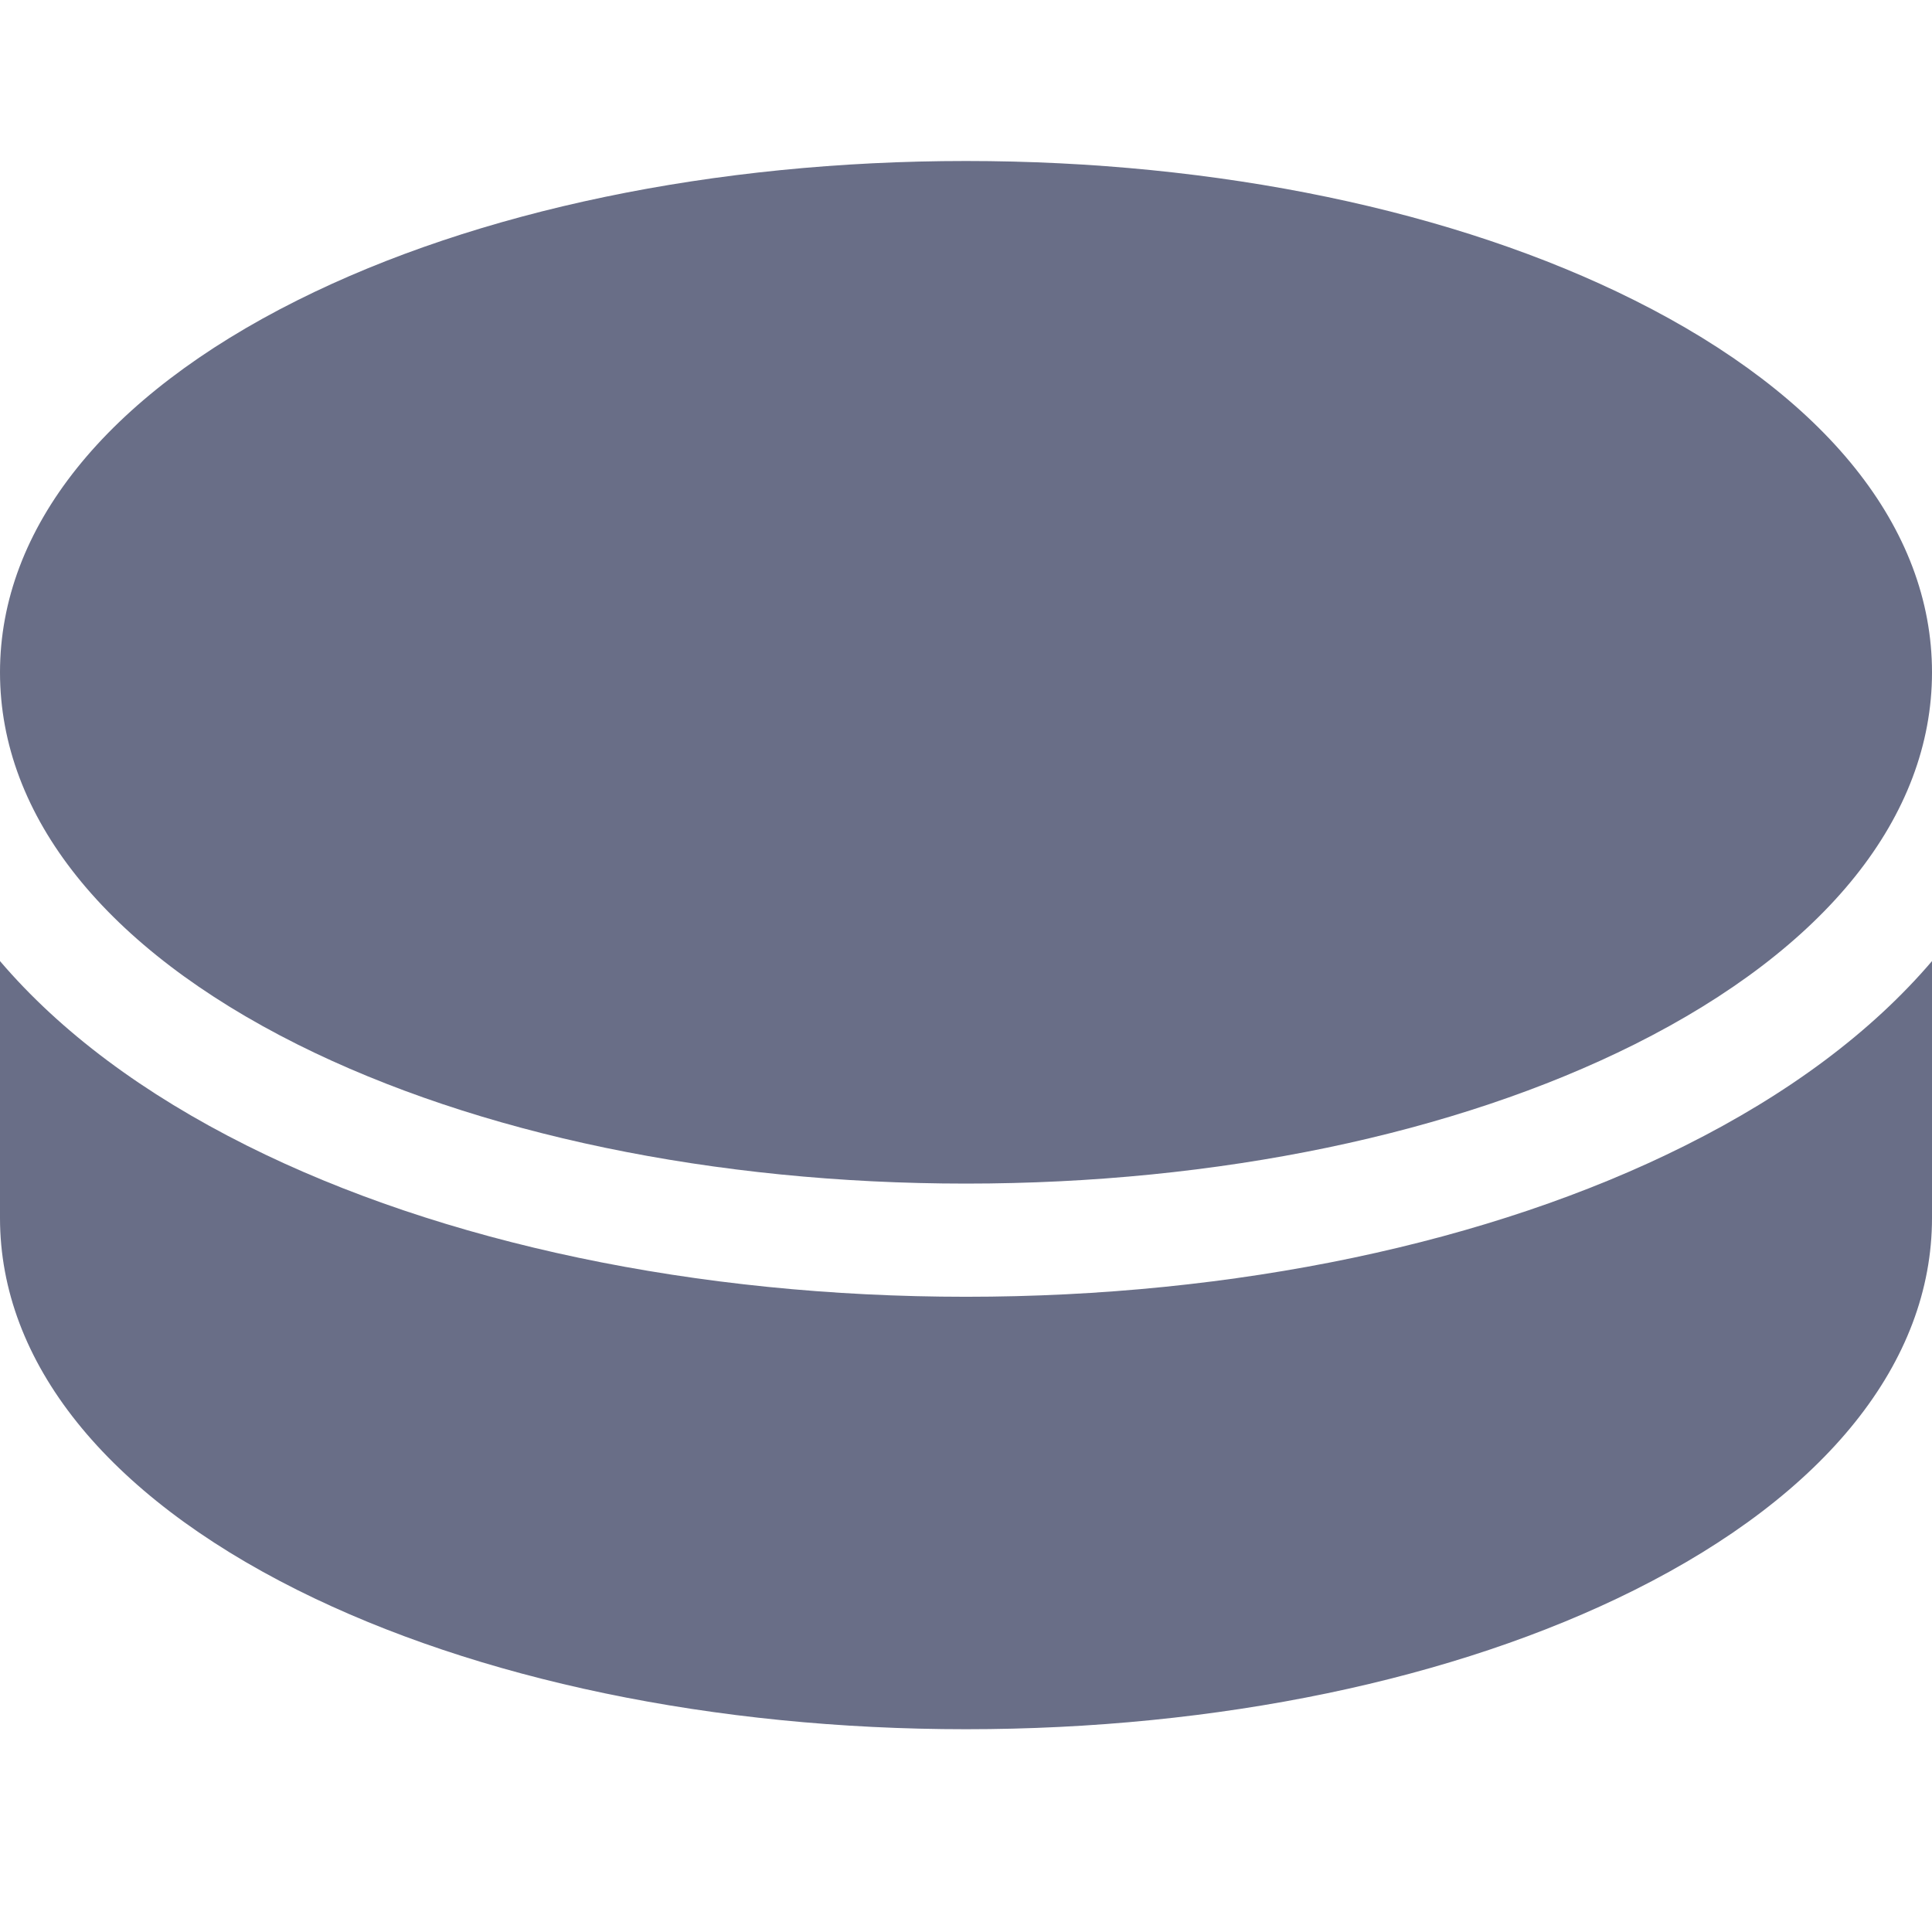 <svg width="24" height="24" viewBox="0 0 24 24" fill="#696E87" xmlns="http://www.w3.org/2000/svg">
<path d="M20.302 3.729C18.073 2.614 15.124 2 12 2C8.875 2 5.927 2.614 3.697 3.729C1.313 4.921 0 6.563 0 8.352C0 10.141 1.313 11.782 3.697 12.975C5.927 14.089 8.875 14.703 12 14.703C15.124 14.703 18.073 14.089 20.302 12.975C22.687 11.782 24 10.141 24 8.352C24 6.563 22.687 4.921 20.302 3.729Z" />
<path d="M20.931 14.232C18.511 15.443 15.339 16.109 12 16.109C8.661 16.109 5.489 15.443 3.069 14.232C1.783 13.589 0.751 12.819 0 11.939V15.13C0 16.919 1.313 18.561 3.697 19.753C5.927 20.867 8.875 21.481 12 21.481C15.124 21.481 18.073 20.867 20.302 19.753C22.687 18.561 24 16.919 24 15.13V11.939C23.249 12.819 22.218 13.589 20.931 14.232Z" />
</svg>
